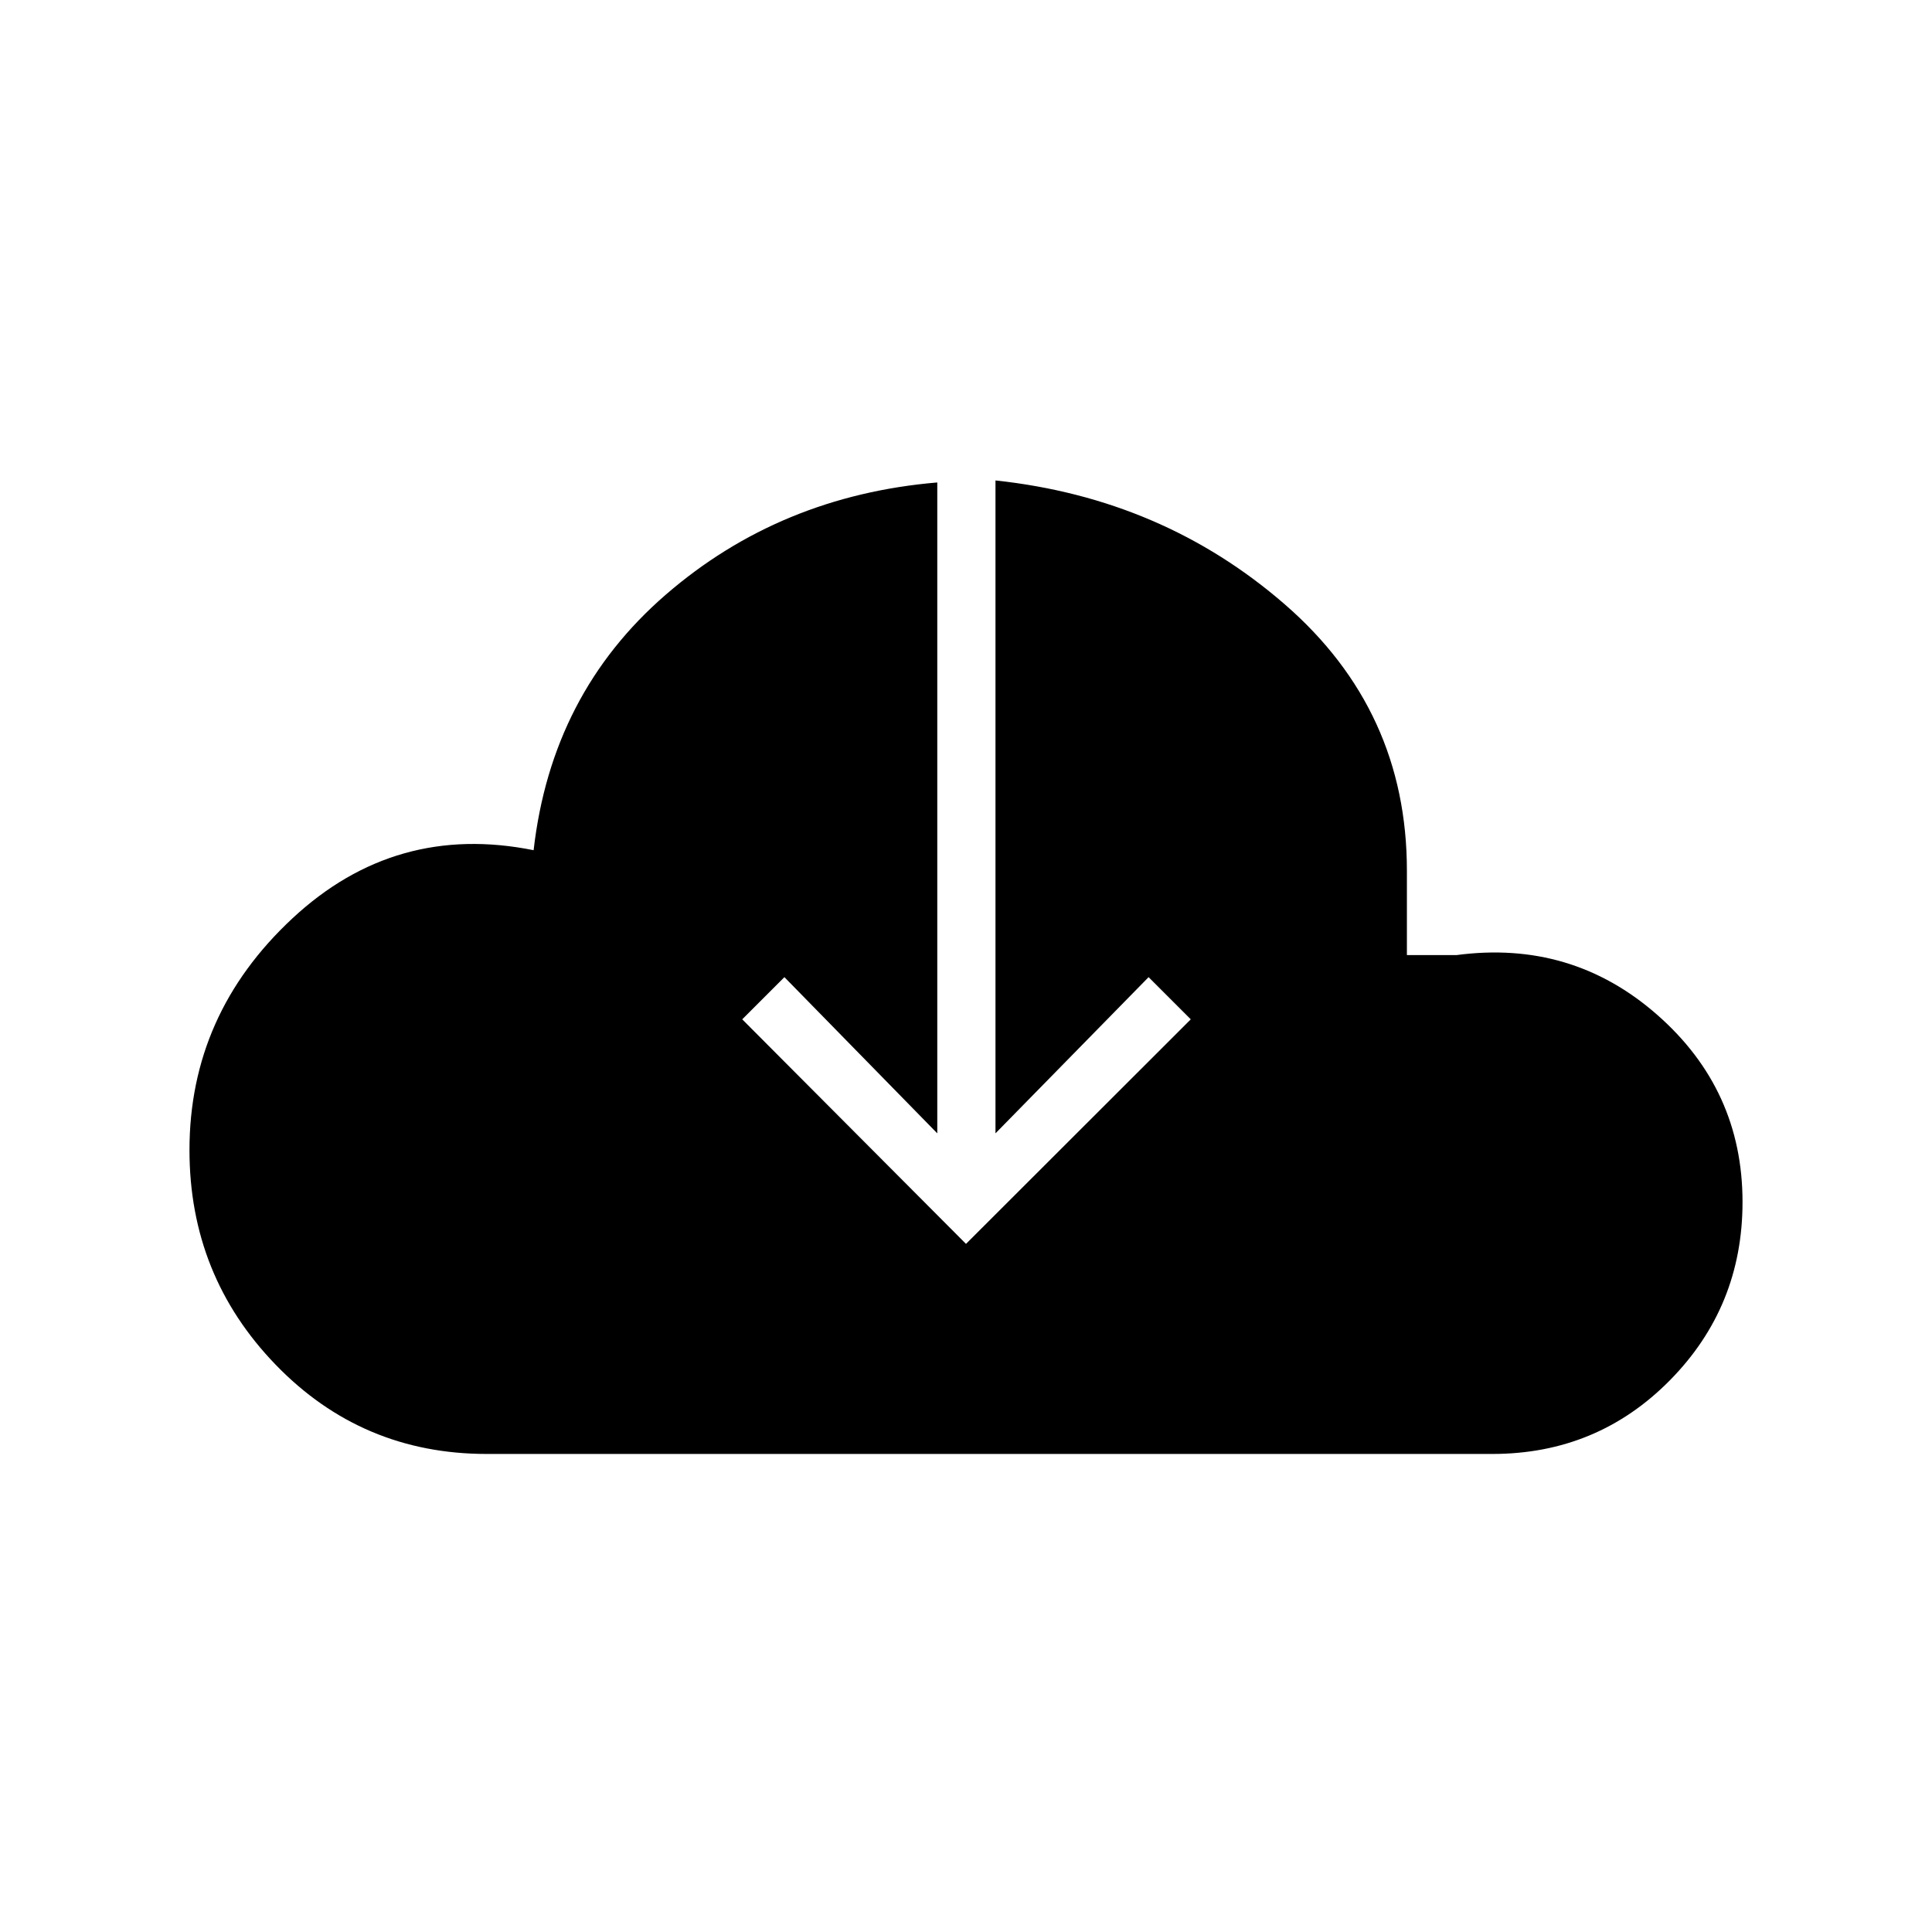 <svg xmlns="http://www.w3.org/2000/svg" height="20" viewBox="0 -960 960 960" width="20"><path d="M241.85-237.54q-62 0-104.85-44.31-42.85-44.3-42.85-106.69 0-67.54 51.2-115.17 51.19-47.64 119.8-33.83 8.89-77.81 65.66-126.96 56.77-49.15 134.92-55.77v323.42l-75.96-77.61-20.96 20.96L480-341.92 591.69-453.5l-20.96-20.96-76.08 77.61v-324.42q83.16 8.92 143.79 61.6 60.64 52.67 60.64 132.29v41.96h24.61q57.23-7.62 99.69 29.61 42.47 37.23 42.47 93.08 0 52-36.1 88.6-36.1 36.59-88.21 36.59H241.85Z"/></svg>